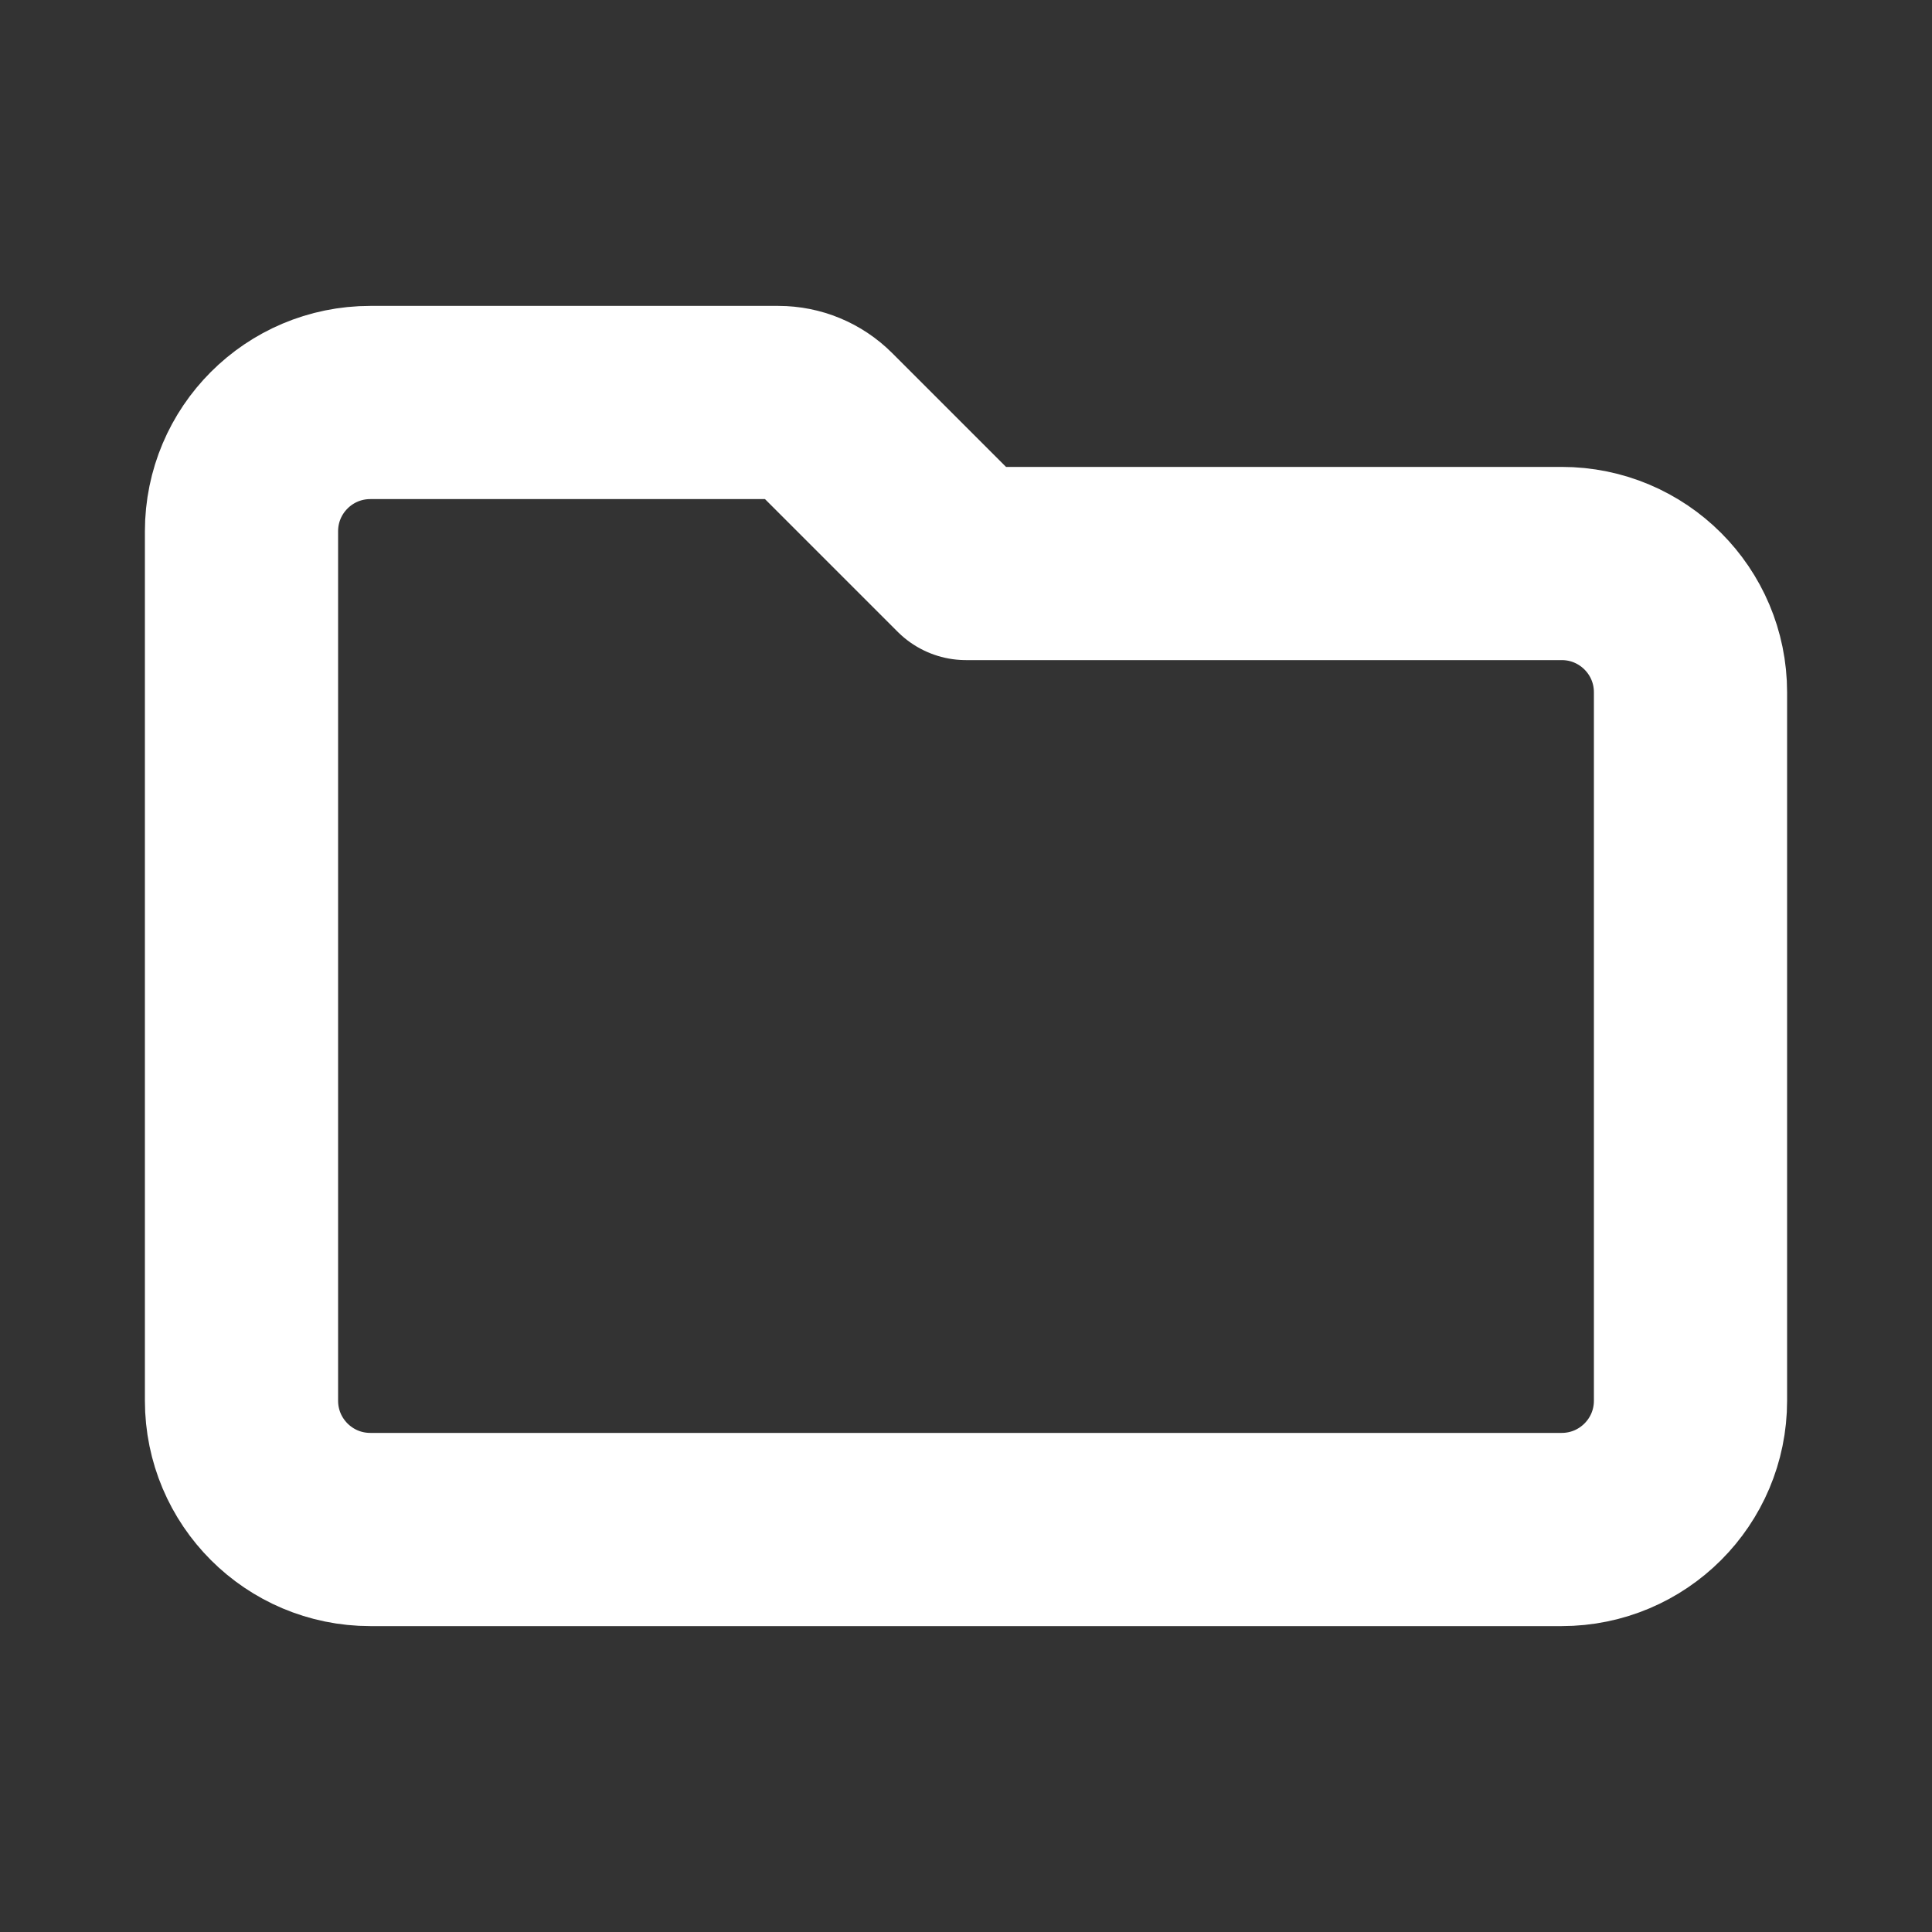 <svg width="30" height="30" viewBox="0 0 30 30" fill="none" xmlns="http://www.w3.org/2000/svg">
<rect x="0" y="0" width="30" height="30" fill="#333333" stroke="none"/>
<path d="M3.75 21.75V8.25C3.75 7.145 4.645 6.25 5.75 6.25H12.086C12.351 6.25 12.605 6.355 12.793 6.543L15 8.75H24.25C25.355 8.75 26.25 9.645 26.25 10.75V21.75C26.25 22.855 25.355 23.75 24.25 23.75H5.75C4.645 23.75 3.75 22.855 3.75 21.75Z" stroke="white" stroke-width="3" stroke-linecap="round" stroke-linejoin="round"/>
</svg>
